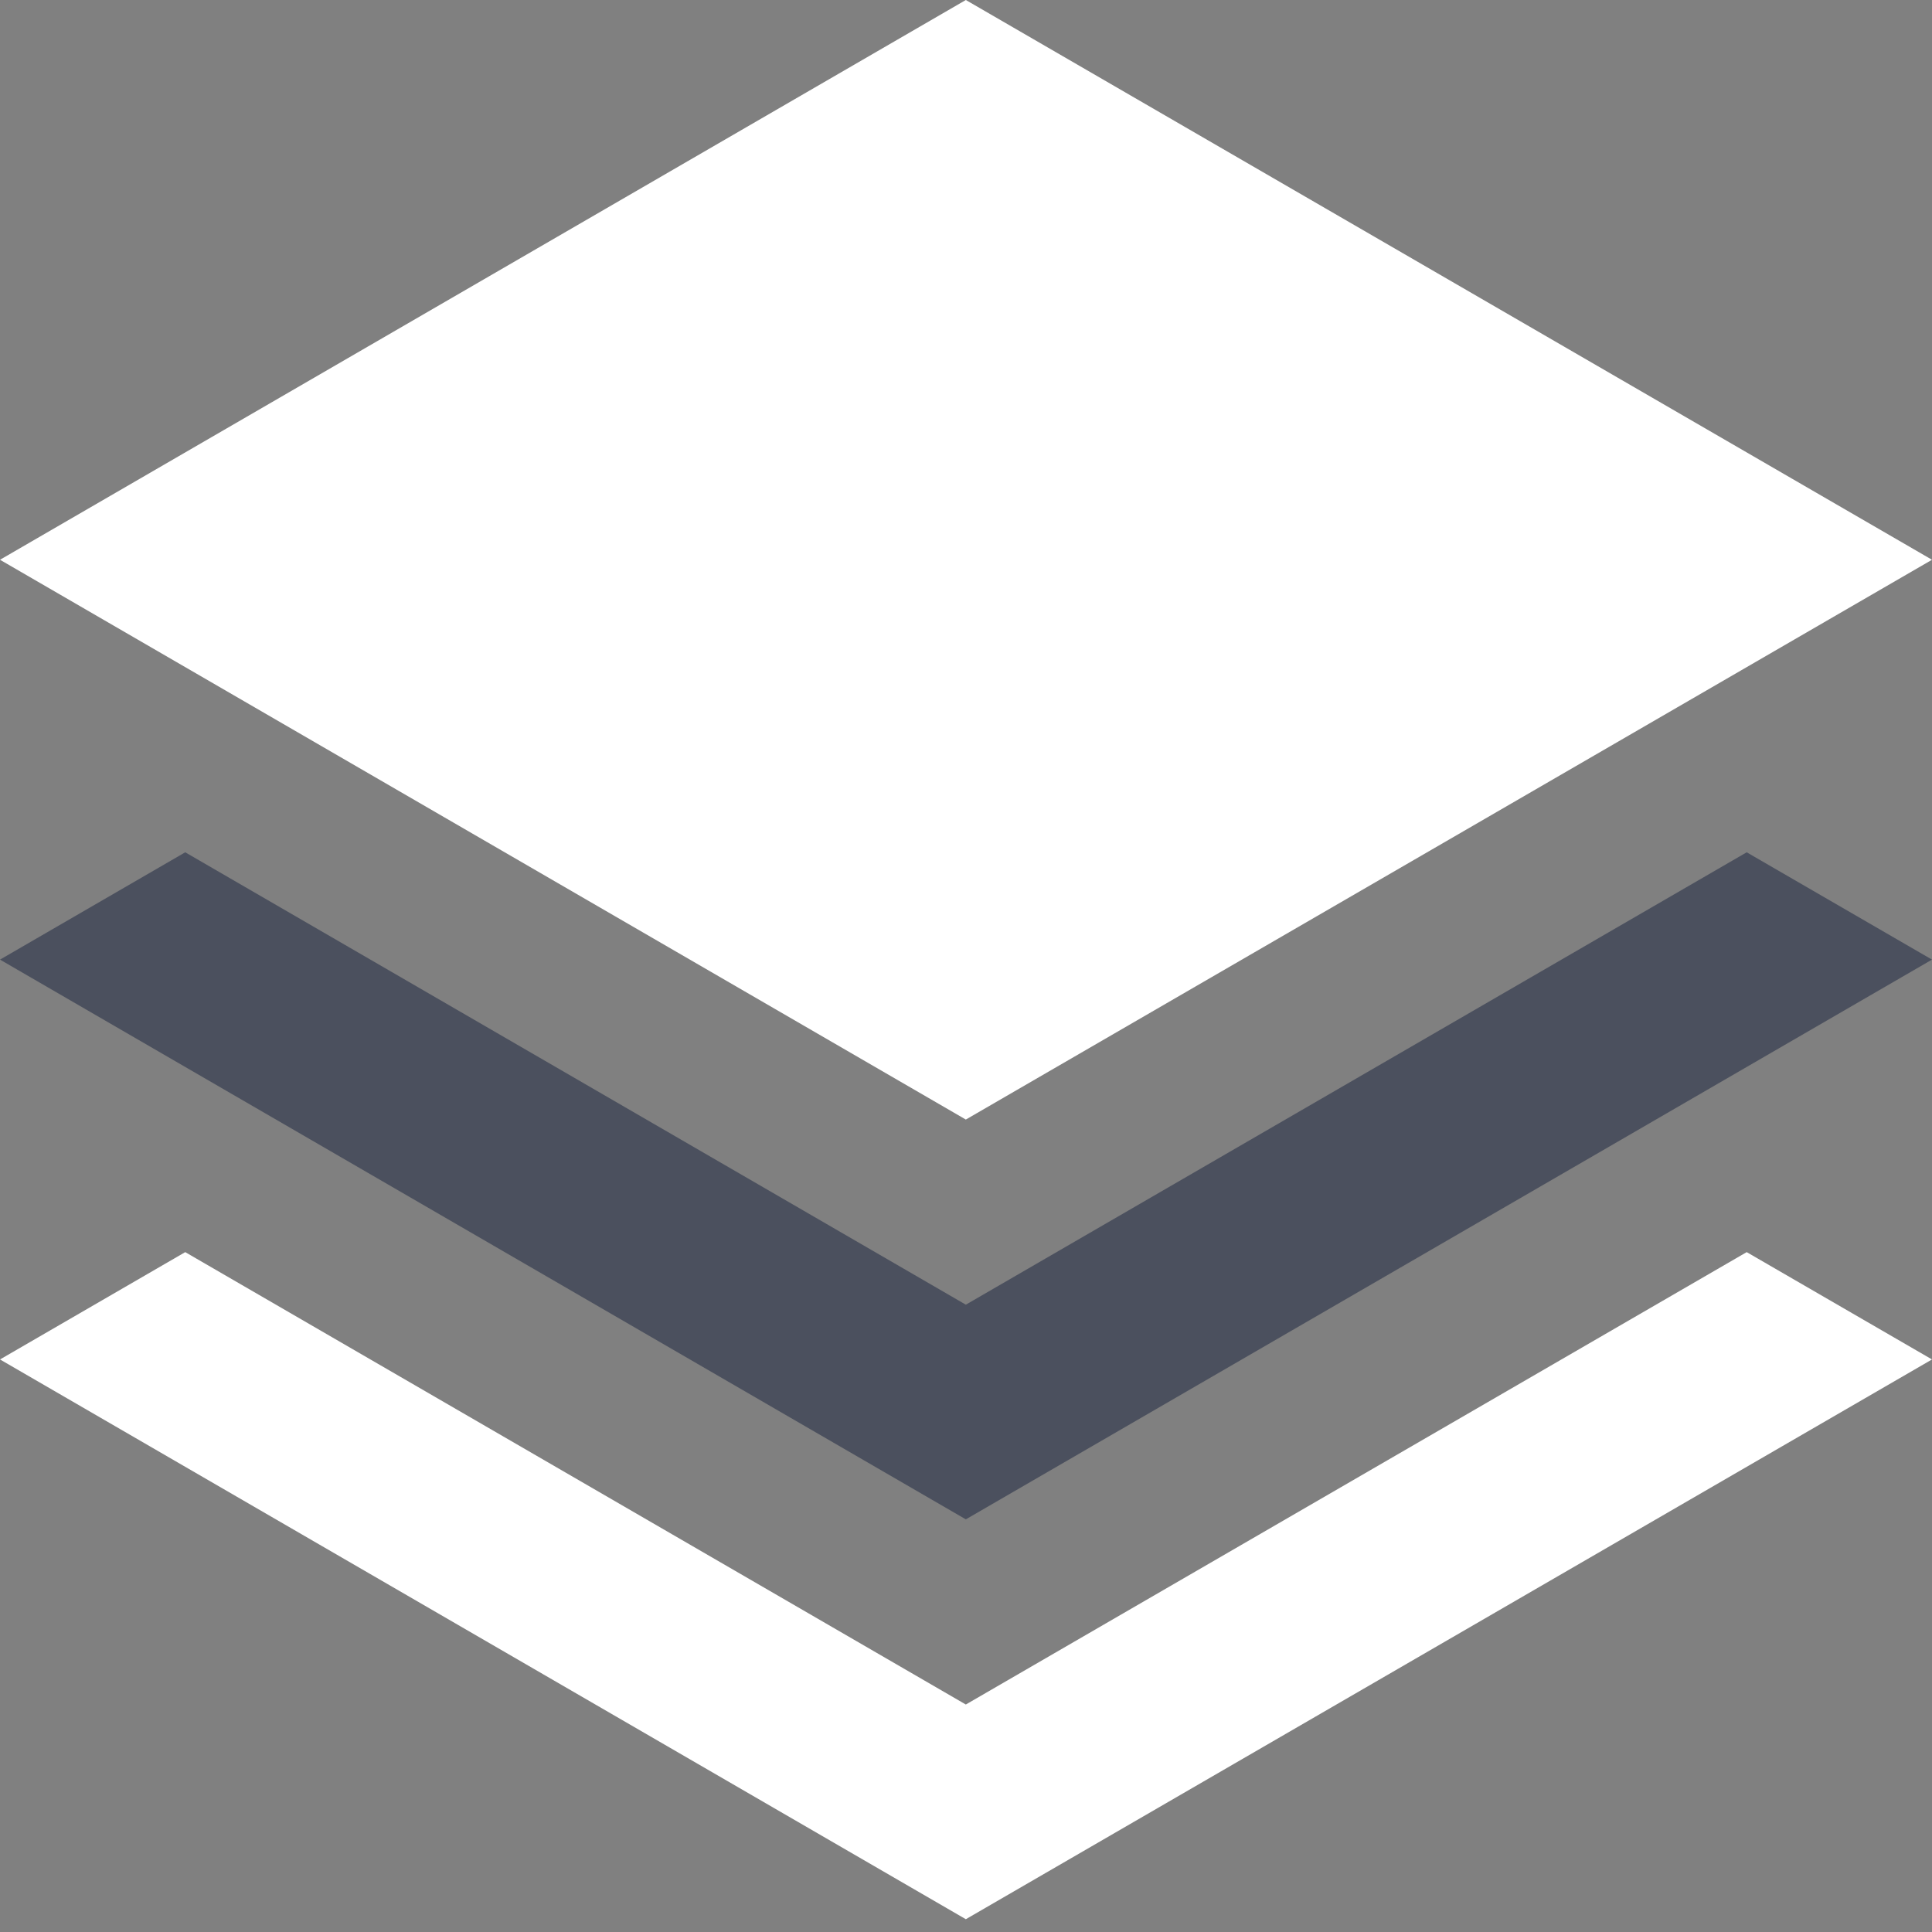 <?xml version="1.0" encoding="UTF-8" standalone="no"?>
<svg width="200px" height="200px" viewBox="0 0 200 200" version="1.1" xmlns="http://www.w3.org/2000/svg" xmlns:xlink="http://www.w3.org/1999/xlink">
    <rect x="0" y="0" width="200" height="200" fill="#808080" stroke="none"/>
    <!-- Generator: Sketch 44.1 (41455) - http://www.bohemiancoding.com/sketch -->
    <title>sub-tenants</title>
    <desc>Created with Sketch.</desc>
    <defs></defs>
    <g id="Page-1" stroke="none" stroke-width="1" fill="none" fill-rule="evenodd">
        <g id="sub-tenants">
            <polygon id="middle" fill="#4B505E" points="99.982 135.06 19.175 88.23 0 99.339 99.982 157.283 200 99.339 180.818 88.23"></polygon>
            <path d="M99.982,176.451 L180.818,129.62 L200,140.73 L99.982,198.676 L0,140.73 L19.175,129.62 L99.982,176.451 Z M99.982,-0 L200,57.947 L99.982,115.896 L0,57.947 L99.982,-0 Z" id="top-bottom" fill="white"></path>
        </g>
    </g>
</svg>